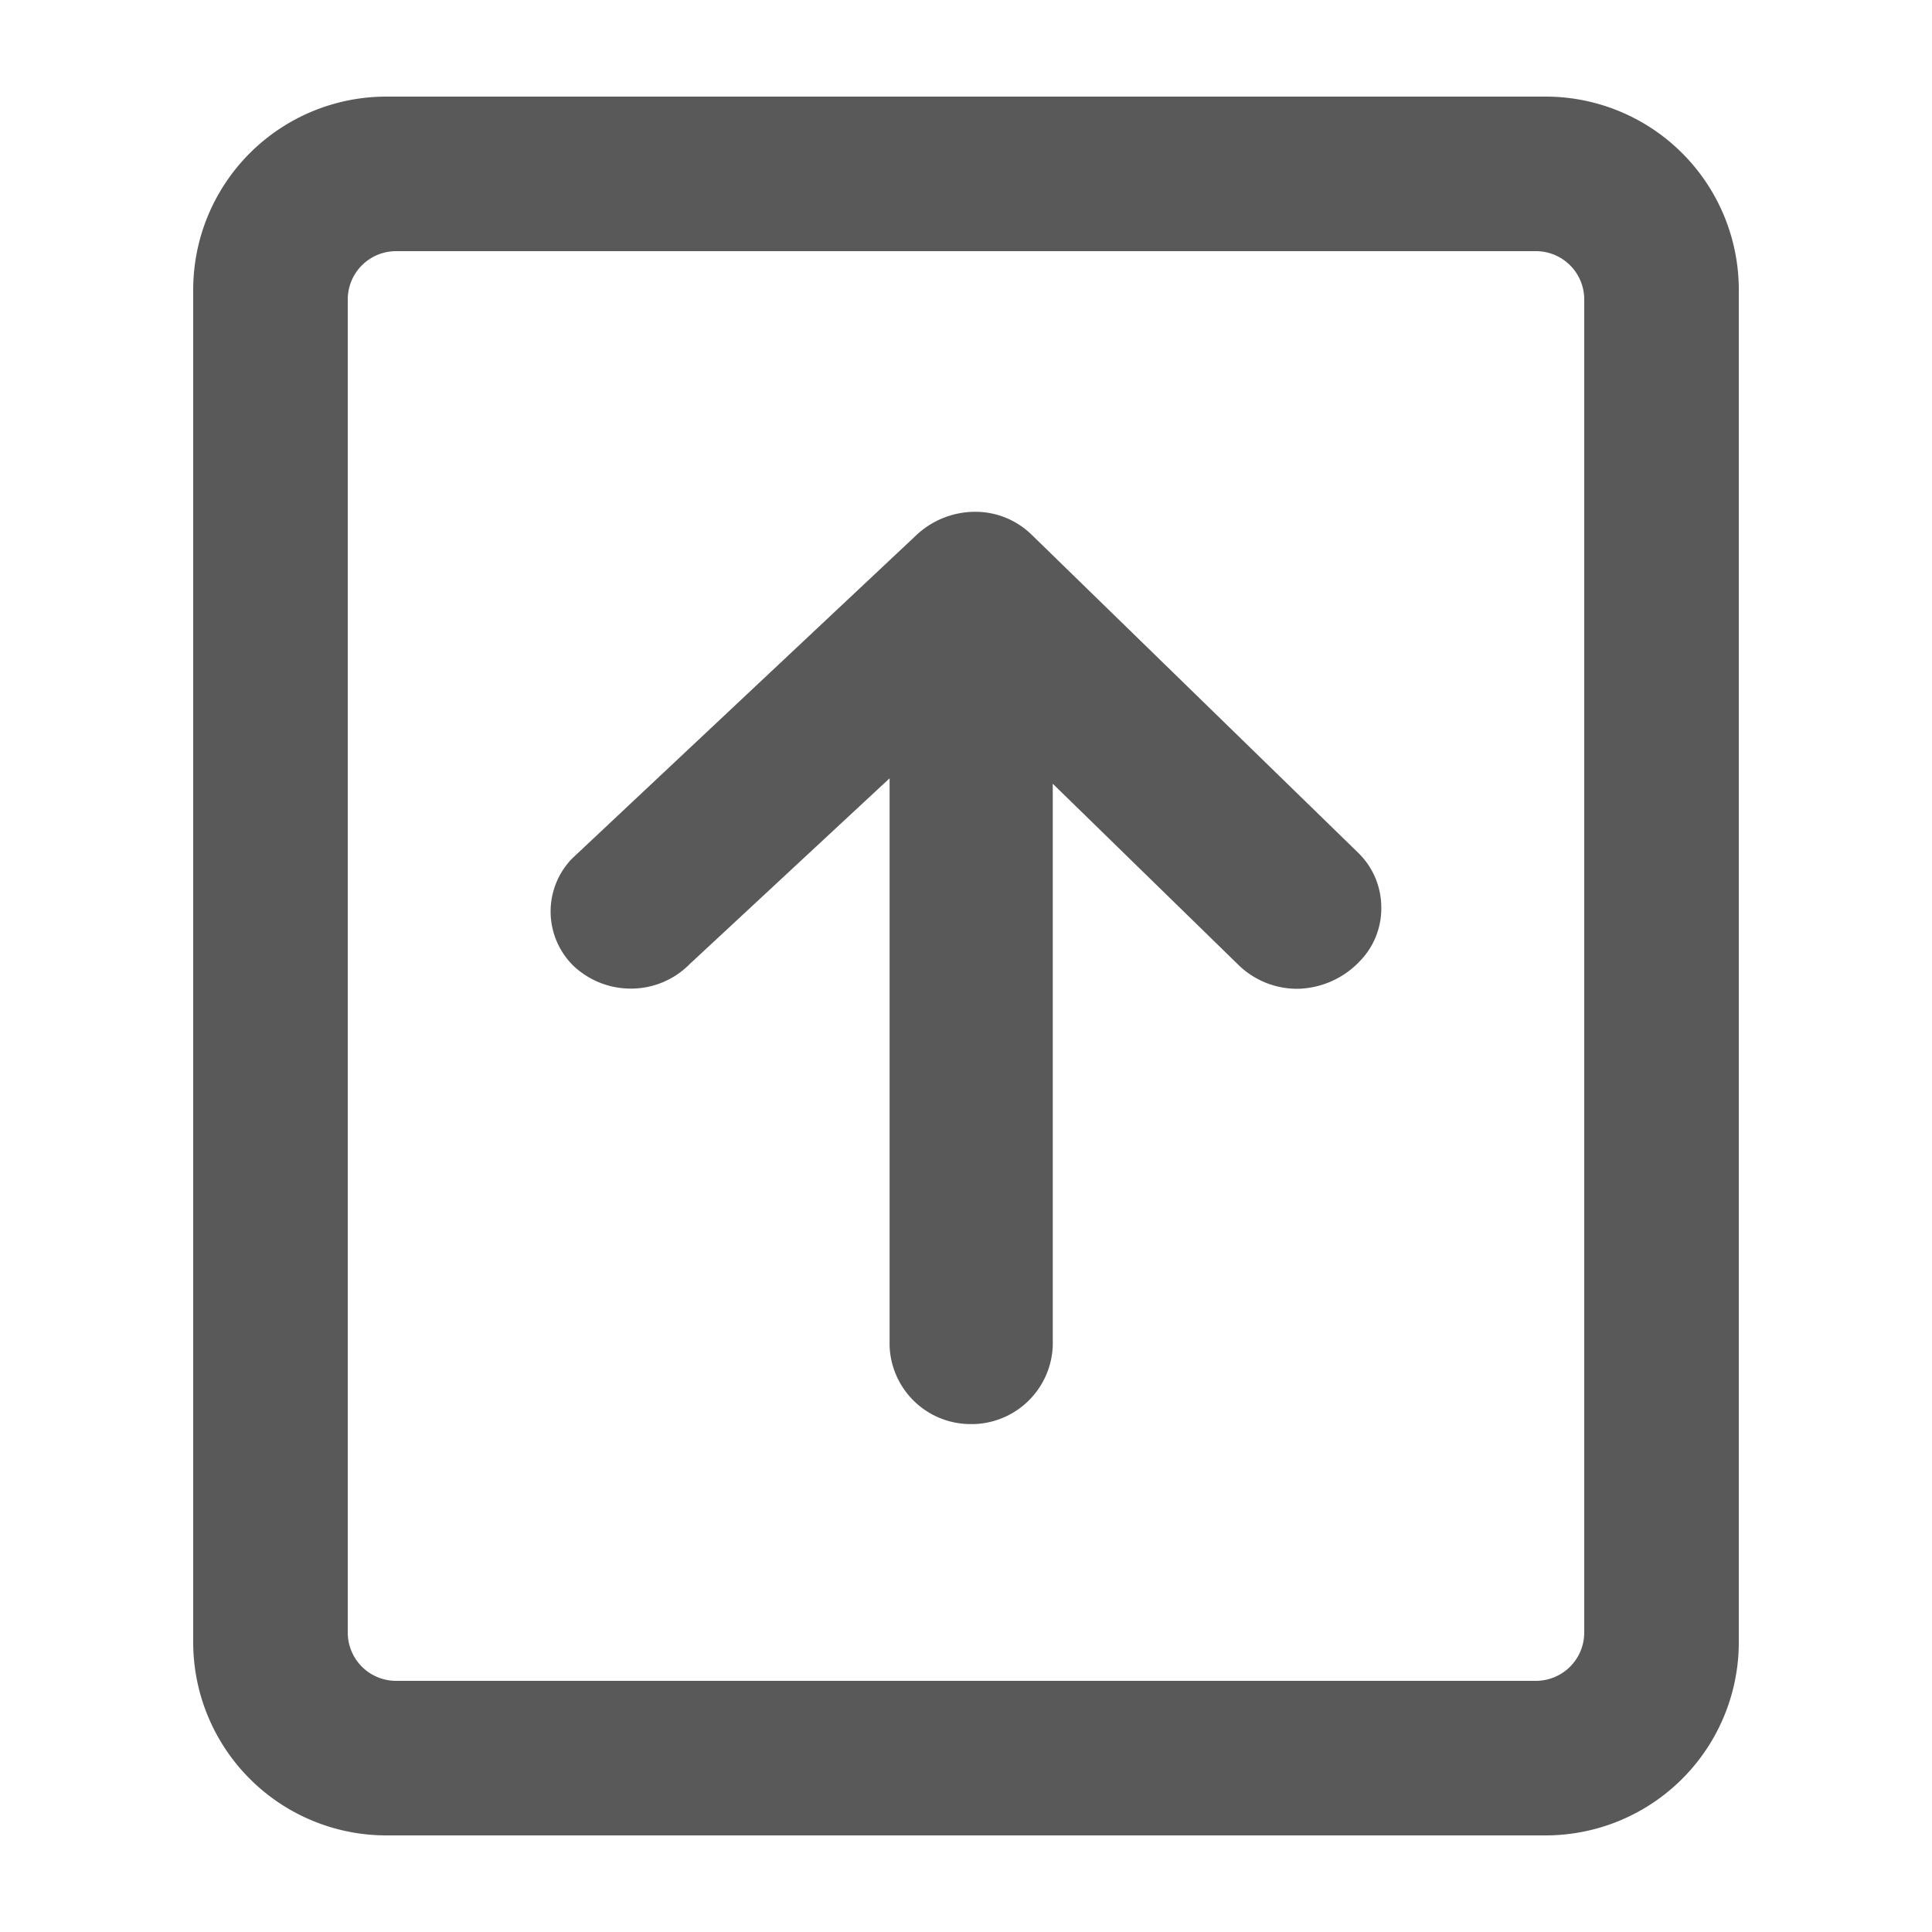 <svg xmlns="http://www.w3.org/2000/svg" width="20" height="20" viewBox="0 0 20 20"><defs><style>.a{fill:none;}.b{fill:#595959;}</style></defs><rect class="a" width="20" height="20"/><path class="b" d="M-1898-8536a2,2,0,0,1-2-2v-14a2,2,0,0,1,2-2h12a2,2,0,0,1,2,2v14a2,2,0,0,1-2,2Zm-.4-15.9v13.8a.5.5,0,0,0,.5.5h11.8a.5.5,0,0,0,.5-.5v-13.8a.5.5,0,0,0-.5-.5h-11.8A.5.5,0,0,0-1898.4-8551.9Zm5.609,10.828v-5.871l-2.067,1.921a.854.854,0,0,1-.614.256.865.865,0,0,1-.59-.234.789.789,0,0,1-.238-.554.786.786,0,0,1,.225-.561l3.547-3.332a.893.893,0,0,1,.625-.255.834.834,0,0,1,.578.233l3.388,3.3a.788.788,0,0,1,.236.557.782.782,0,0,1-.223.563.912.912,0,0,1-.642.285.872.872,0,0,1-.6-.234l-1.936-1.889v5.755a.842.842,0,0,1-.816.874l-.026,0A.839.839,0,0,1-1892.791-8541.07Z" transform="translate(1902 8555)"/></svg>